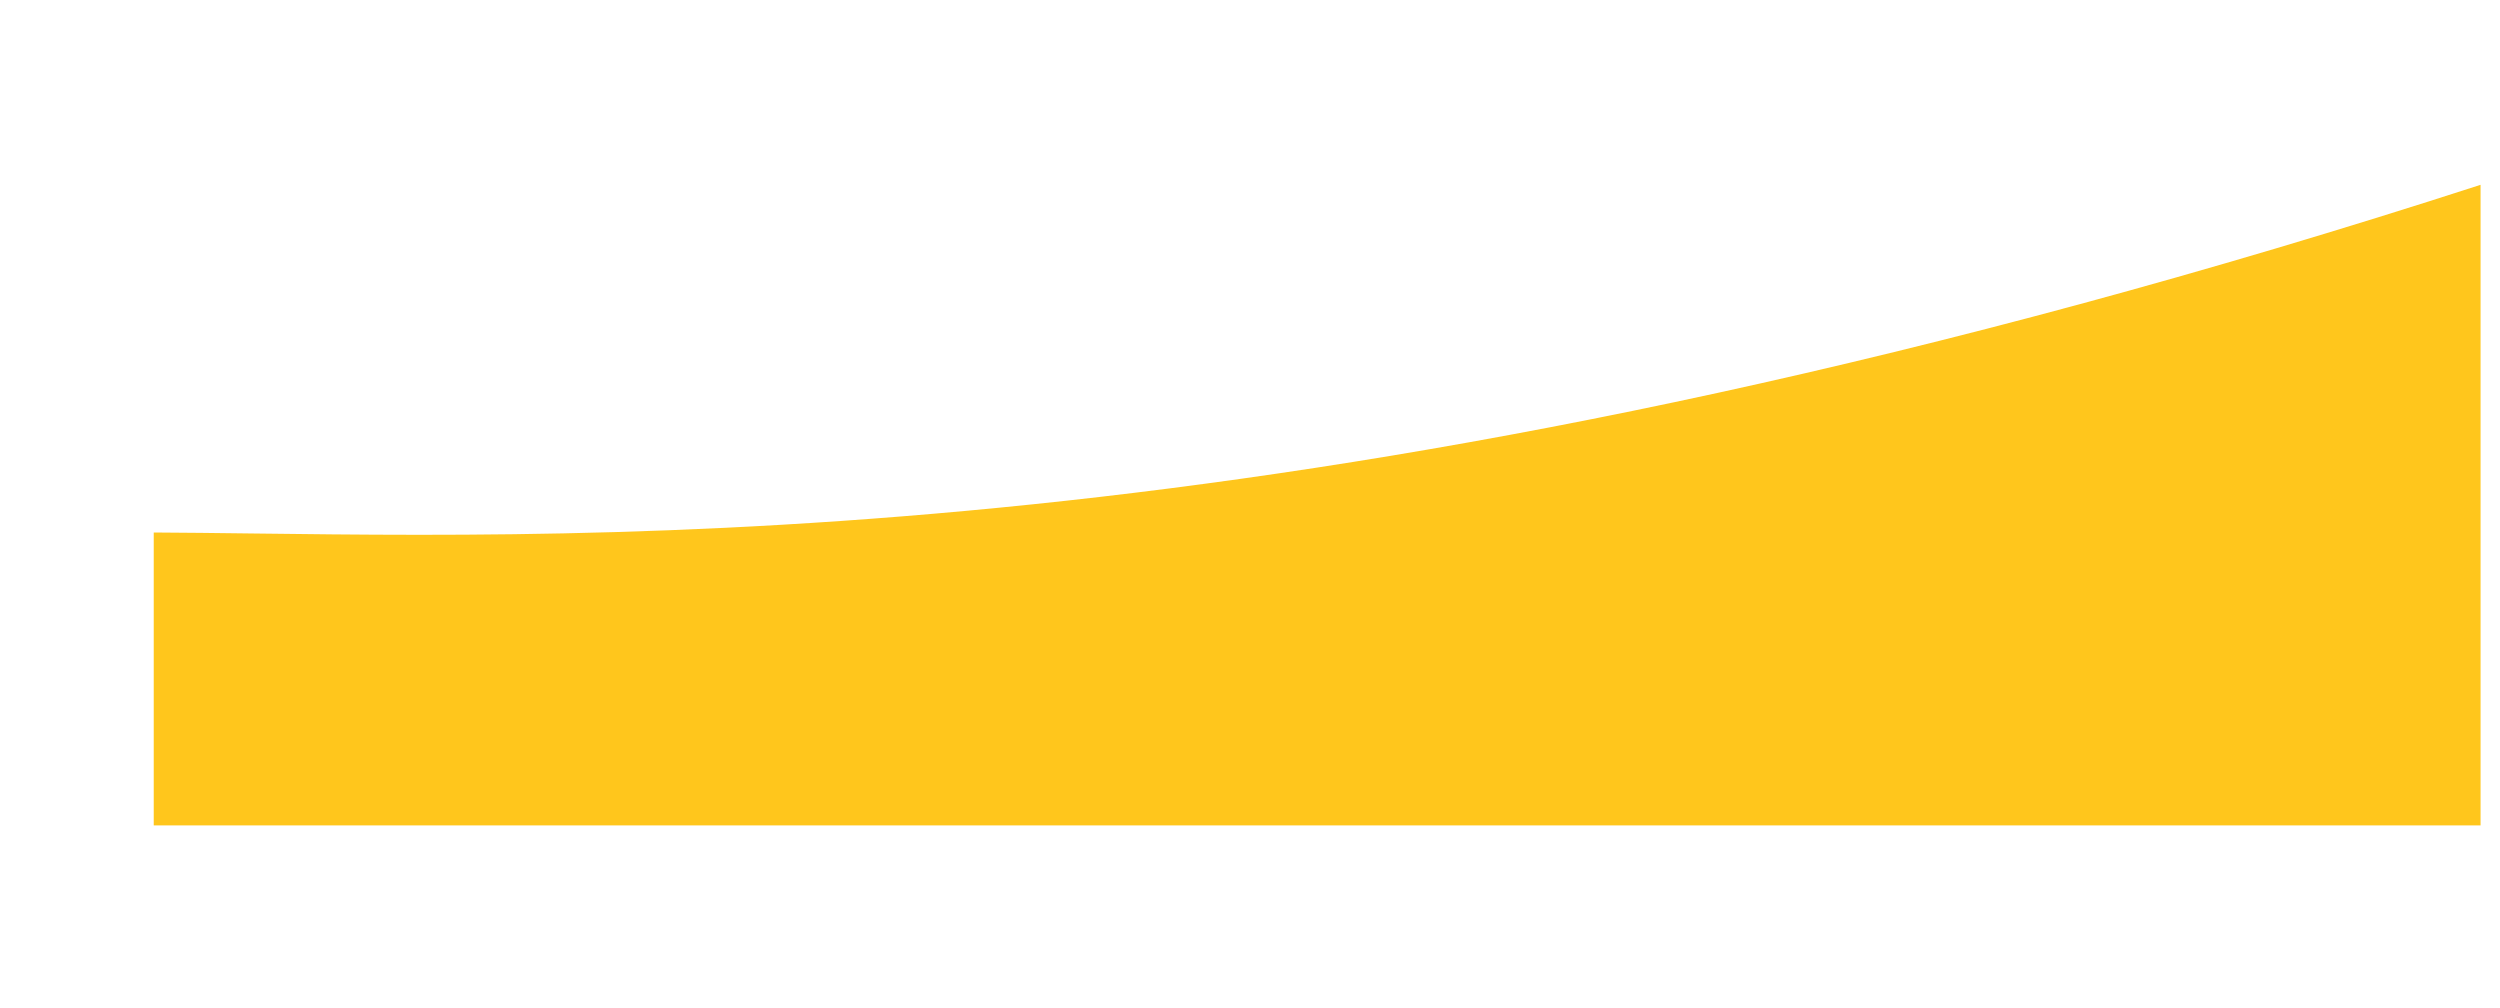 <svg width="1366" height="551" fill="none" xmlns="http://www.w3.org/2000/svg"><g filter="url(#filter0_d)"><path d="M97.759 281.493c223.078 2.754 606.252 7.486 1217.621-190.507v350H44V280.958c16.777.078 34.683.299 53.759.535z" fill="#FFC61C"/></g><defs><filter id="filter0_d" x="-16" y=".986" width="1471.38" height="550" filterUnits="userSpaceOnUse" color-interpolation-filters="sRGB"><feFlood flood-opacity="0" result="BackgroundImageFix"/><feColorMatrix in="SourceAlpha" values="0 0 0 0 0 0 0 0 0 0 0 0 0 0 0 0 0 0 127 0"/><feOffset dx="40" dy="10"/><feGaussianBlur stdDeviation="50"/><feColorMatrix values="0 0 0 0 0 0 0 0 0 0 0 0 0 0 0 0 0 0 1 0"/><feBlend in2="BackgroundImageFix" result="effect1_dropShadow"/><feBlend in="SourceGraphic" in2="effect1_dropShadow" result="shape"/></filter></defs></svg>